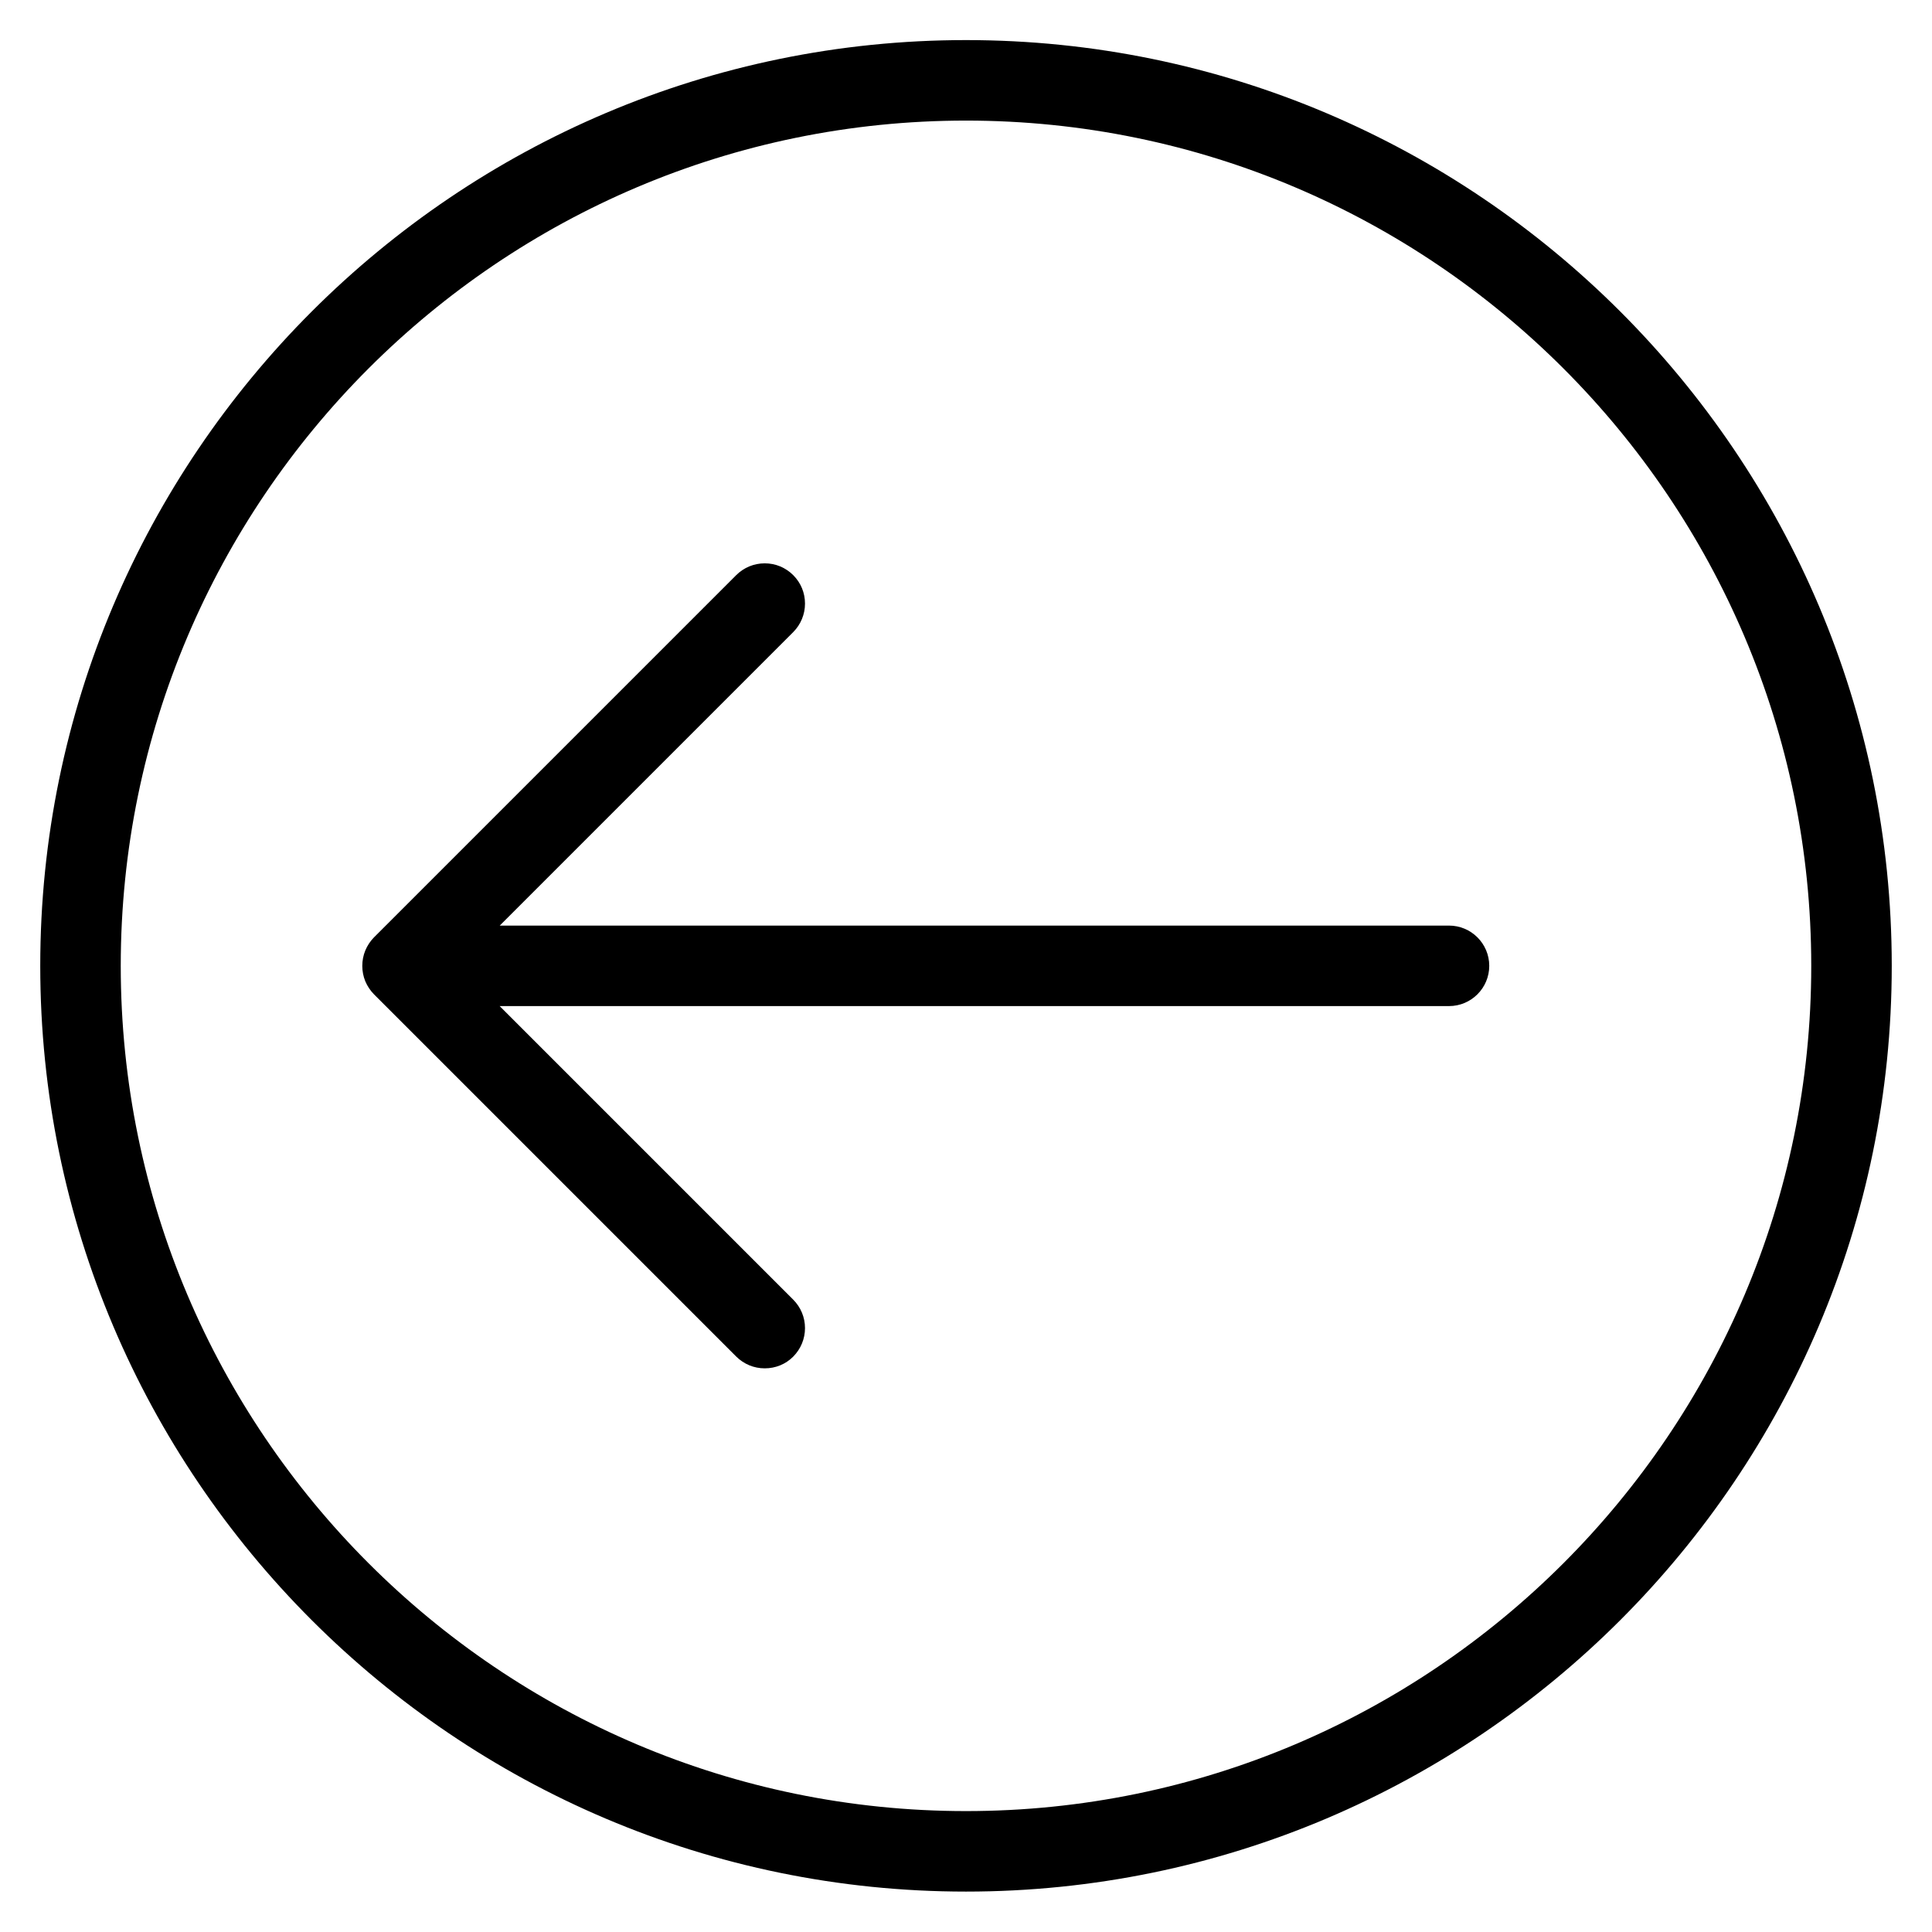 <?xml version="1.0" encoding="utf-8"?>
<!-- Generator: Adobe Illustrator 22.1.0, SVG Export Plug-In . SVG Version: 6.00 Build 0)  -->
<svg version="1.1" id="Layer_1" xmlns="http://www.w3.org/2000/svg" xmlns:xlink="http://www.w3.org/1999/xlink" x="0px" y="0px"
	 viewBox="0 0 24 24" style="enable-background:new 0 0 24 24;" xml:space="preserve">
<g>
	<title>navigation-left-circle-1_1</title>
	<path d="M12,23.498c-6.341,0-11.5-5.159-11.5-11.5s5.159-11.5,11.5-11.5s11.5,5.159,11.5,11.5S18.341,23.498,12,23.498z M12,1.498
		c-5.79,0-10.5,4.71-10.5,10.5c0,5.79,4.71,10.5,10.5,10.5c5.79,0,10.5-4.71,10.5-10.5C22.5,6.208,17.79,1.498,12,1.498z"/>
	<path d="M9.5,16.998c-0.134,0-0.259-0.052-0.354-0.146l-4.5-4.5C4.6,12.305,4.564,12.251,4.538,12.19
		c-0.05-0.122-0.05-0.261,0-0.383c0.026-0.062,0.062-0.116,0.108-0.163l4.5-4.5C9.241,7.05,9.366,6.998,9.5,6.998
		S9.759,7.05,9.854,7.145S10,7.365,10,7.498S9.948,7.757,9.854,7.852l-3.646,3.646H18c0.276,0,0.5,0.224,0.5,0.5
		c0,0.276-0.224,0.5-0.5,0.5H6.207l3.646,3.646C9.948,16.239,10,16.365,10,16.498s-0.052,0.259-0.146,0.354S9.634,16.998,9.5,16.998
		z"/>
</g>
</svg>
